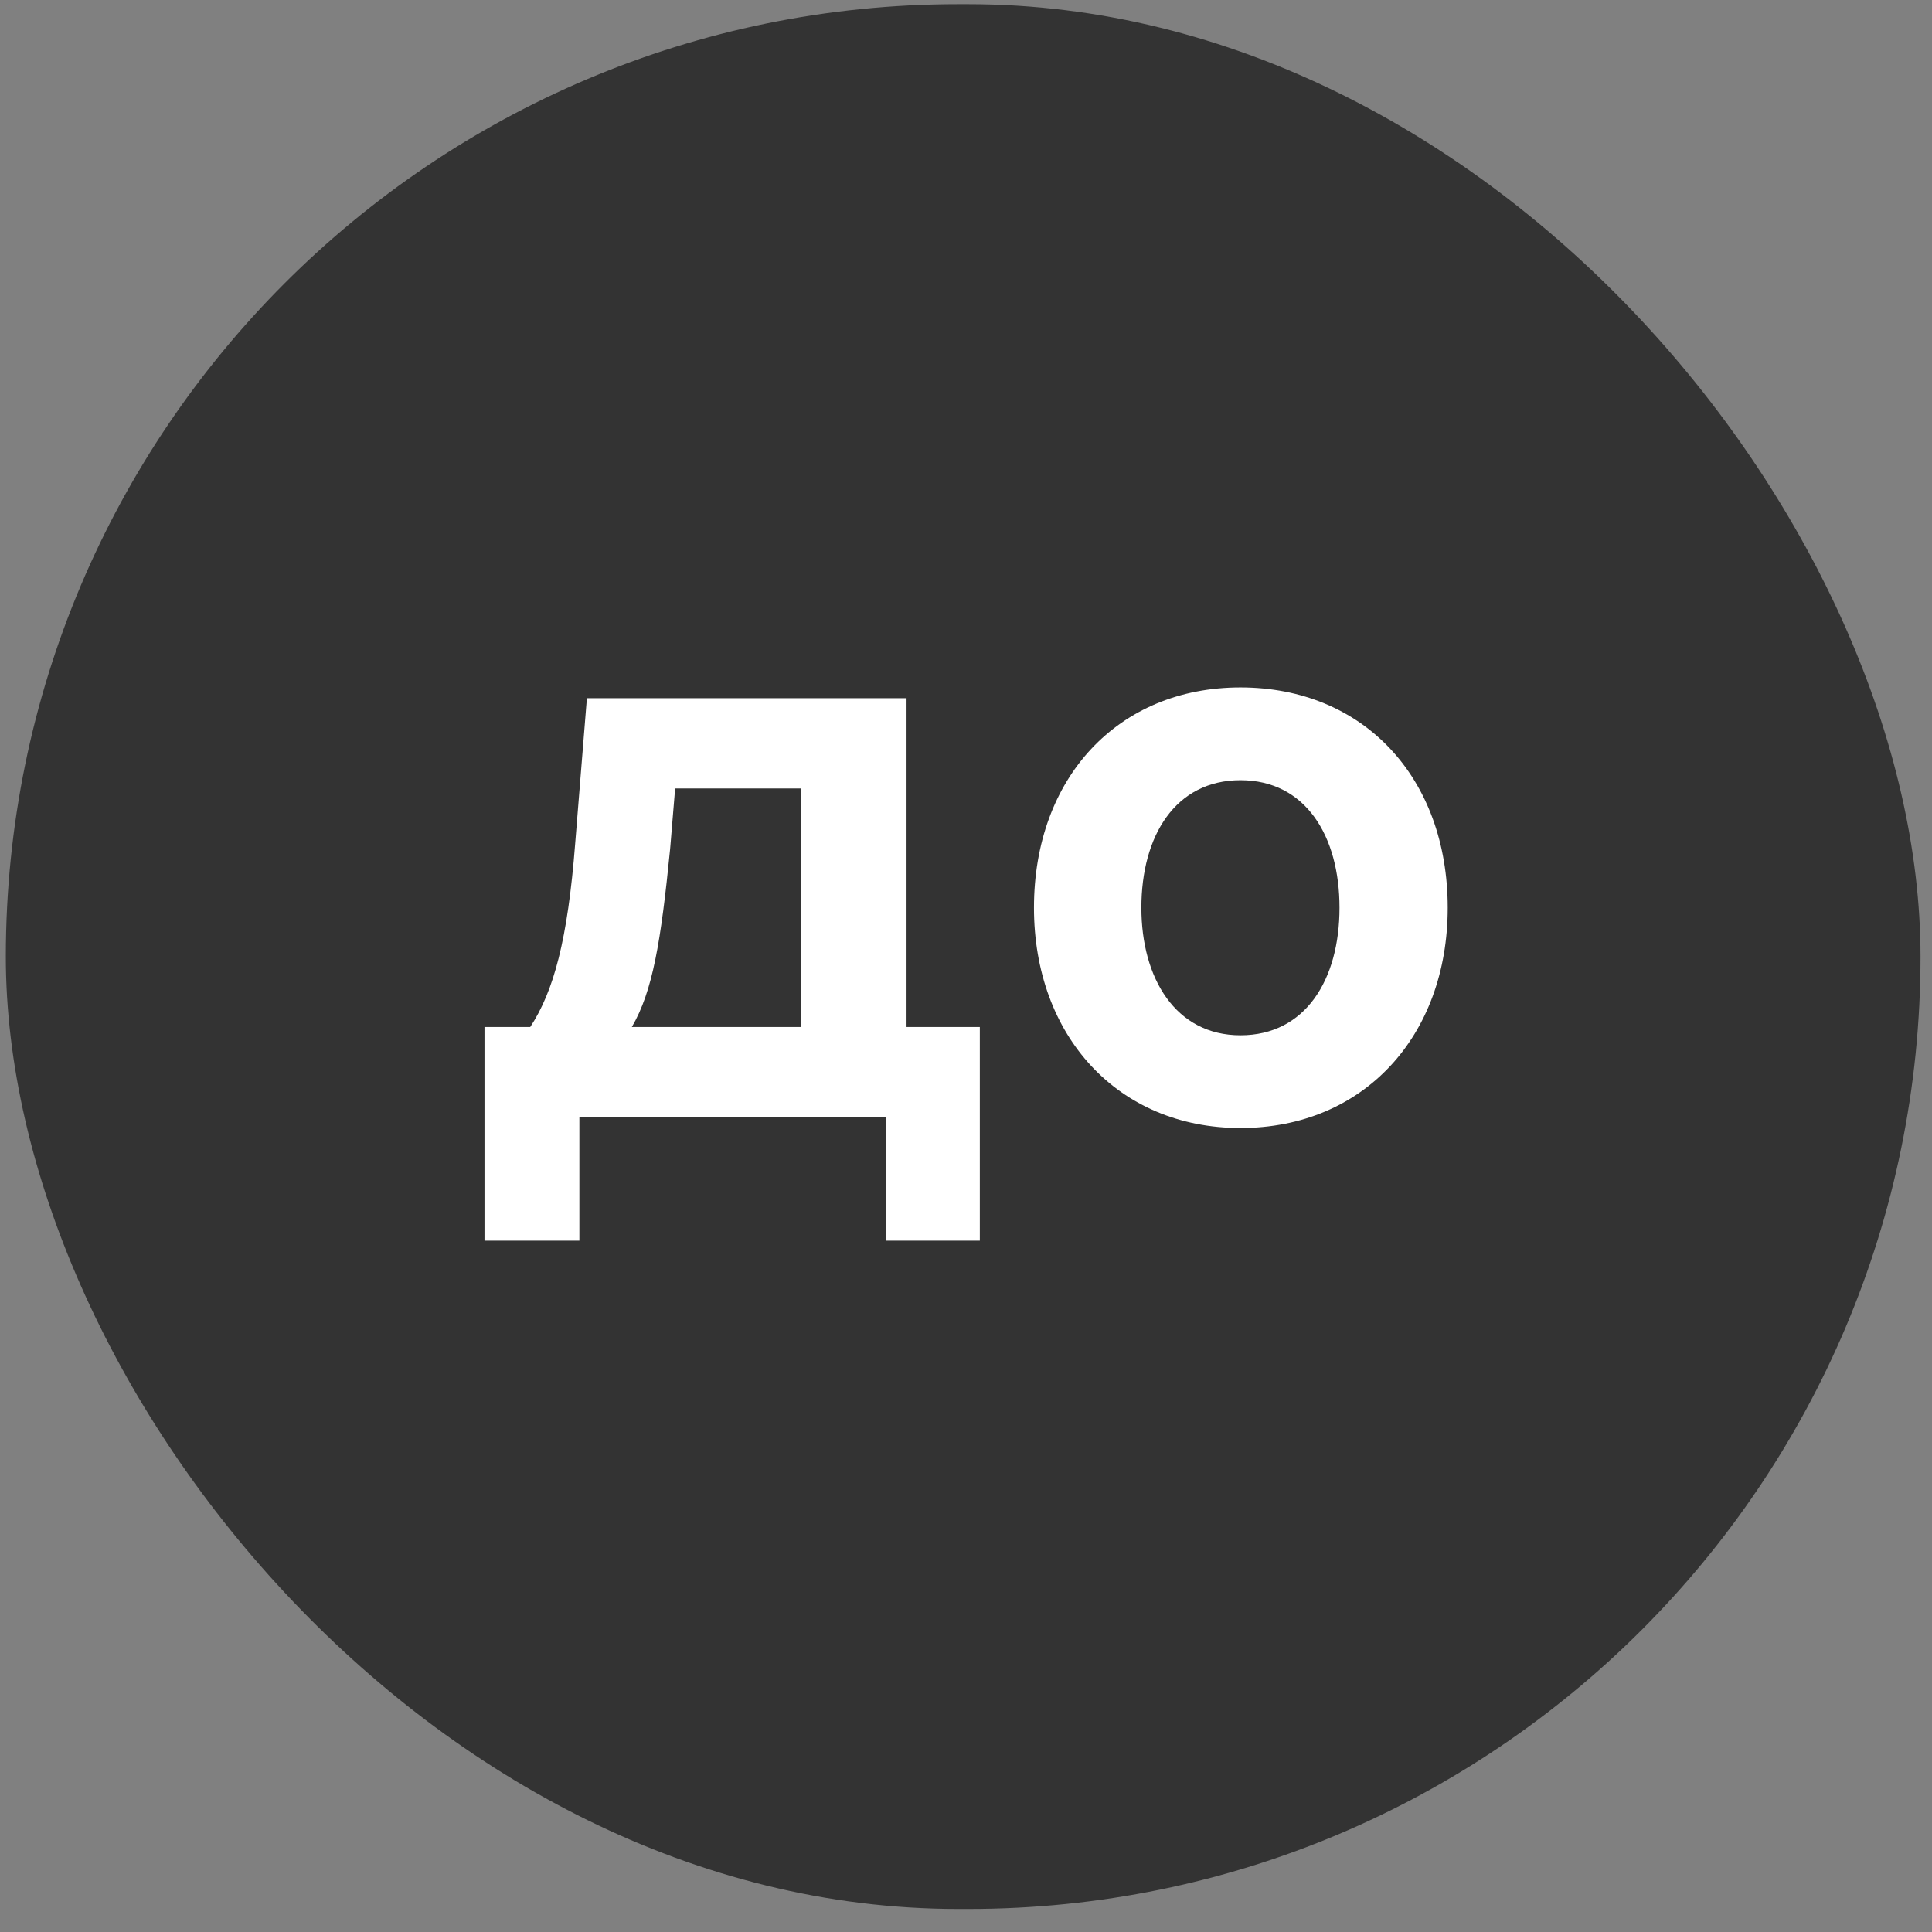 <svg width="71" height="71" viewBox="0 0 71 71" fill="none" xmlns="http://www.w3.org/2000/svg">
<rect x="0" y="0" width="71" height="71" fill="#808080" stroke="none"/>
<rect x="0.214" y="0.154" width="70.364" height="70" rx="35" fill="#333333"/>
<path d="M29.43 37.741V28.976H24.811L24.627 31.198C24.29 34.606 23.985 36.433 23.22 37.741H29.43ZM21.292 45.593H17.805V37.741H19.487C20.344 36.433 20.864 34.546 21.139 30.985L21.568 25.659H33.315V37.741H36.008V45.593H32.551V41.059H21.292V45.593Z" fill="white"/>
<path d="M45.586 25.263C50.113 25.263 53.203 28.581 53.203 33.359C53.203 38.076 50.113 41.454 45.586 41.454C41.088 41.454 37.998 38.076 37.998 33.359C37.998 28.581 41.088 25.263 45.586 25.263ZM45.586 38.046C47.972 38.046 49.226 36.007 49.226 33.359C49.226 30.711 47.972 28.672 45.586 28.672C43.199 28.672 41.945 30.711 41.945 33.359C41.945 35.946 43.199 38.046 45.586 38.046Z" fill="white"/>
</svg>
